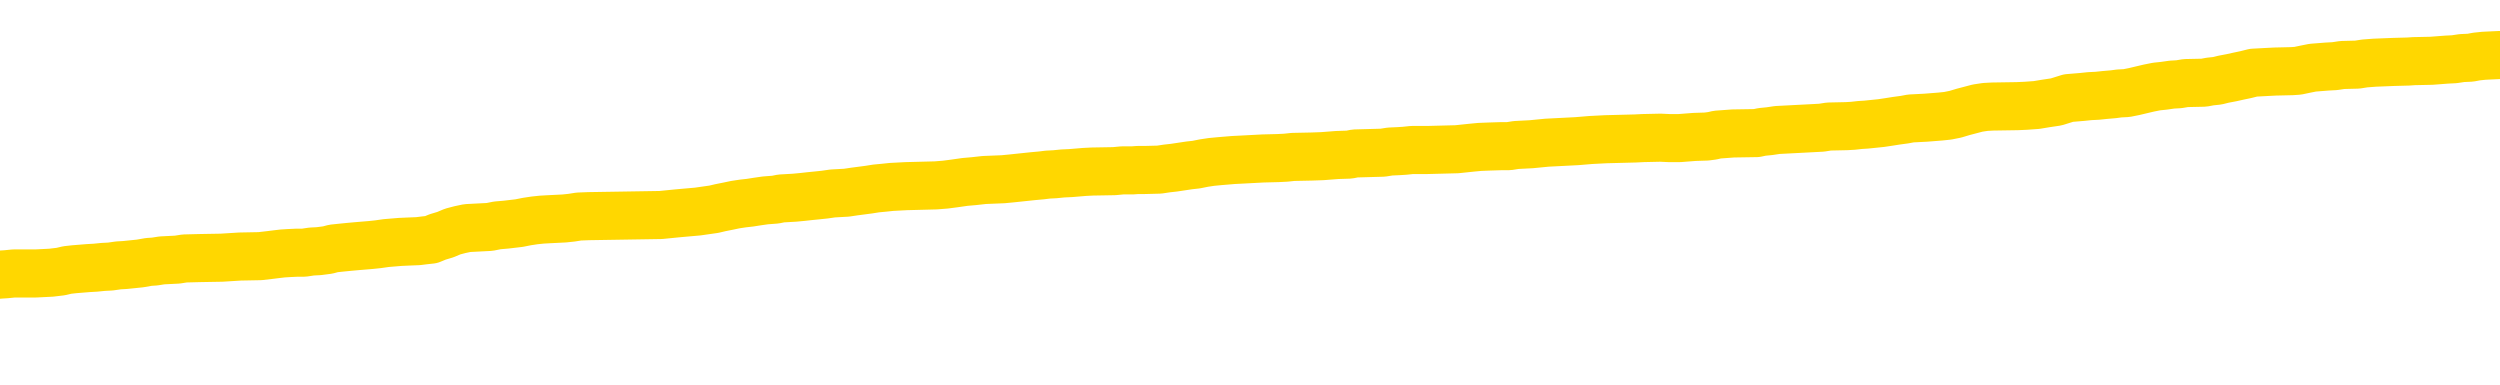 <svg xmlns="http://www.w3.org/2000/svg" version="1.1" viewBox="0 0 6500 1000">
	<path fill="none" stroke="gold" stroke-width="125" stroke-linecap="round" stroke-linejoin="round" d="M0 285143  L-1303230 285143 L-1303046 285142 L-1302556 285140 L-1302262 285138 L-1301951 285136 L-1301716 285134 L-1301663 285132 L-1301604 285129 L-1301450 285128 L-1301410 285125 L-1301277 285124 L-1300985 285123 L-1300444 285123 L-1299834 285121 L-1299786 285121 L-1299146 285120 L-1299113 285120 L-1298587 285120 L-1298454 285119 L-1298064 285116 L-1297736 285114 L-1297619 285111 L-1297408 285108 L-1296691 285108 L-1296121 285107 L-1296014 285107 L-1295839 285106 L-1295618 285103 L-1295216 285102 L-1295190 285099 L-1294263 285097 L-1294175 285094 L-1294093 285091 L-1294023 285089 L-1293725 285088 L-1293573 285085 L-1291683 285086 L-1291582 285086 L-1291320 285086 L-1291027 285088 L-1290885 285085 L-1290636 285085 L-1290601 285084 L-1290442 285082 L-1289979 285080 L-1289726 285078 L-1289514 285076 L-1289262 285075 L-1288913 285073 L-1287986 285071 L-1287892 285068 L-1287481 285067 L-1286311 285064 L-1285122 285063 L-1285029 285060 L-1285002 285058 L-1284736 285055 L-1284437 285052 L-1284308 285050 L-1284271 285047 L-1283456 285047 L-1283072 285049 L-1282012 285050 L-1281950 285050 L-1281685 285076 L-1281214 285101 L-1281022 285125 L-1280758 285150 L-1280421 285149 L-1280286 285147 L-1279830 285146 L-1279087 285145 L-1279069 285143 L-1278904 285141 L-1278836 285141 L-1278320 285140 L-1277291 285140 L-1277095 285138 L-1276606 285137 L-1276244 285136 L-1275836 285136 L-1275450 285137 L-1273746 285137 L-1273648 285137 L-1273577 285137 L-1273515 285137 L-1273331 285136 L-1272994 285136 L-1272354 285134 L-1272277 285133 L-1272216 285133 L-1272029 285132 L-1271950 285132 L-1271772 285130 L-1271753 285129 L-1271523 285129 L-1271135 285128 L-1270247 285128 L-1270207 285127 L-1270119 285125 L-1270092 285123 L-1269084 285121 L-1268934 285119 L-1268910 285117 L-1268777 285116 L-1268737 285115 L-1267479 285114 L-1267421 285114 L-1266881 285112 L-1266829 285112 L-1266782 285112 L-1266387 285111 L-1266247 285110 L-1266048 285108 L-1265901 285108 L-1265736 285108 L-1265460 285110 L-1265101 285110 L-1264548 285108 L-1263903 285107 L-1263645 285104 L-1263491 285103 L-1263090 285102 L-1263050 285101 L-1262929 285099 L-1262867 285101 L-1262853 285101 L-1262760 285101 L-1262467 285099 L-1262315 285094 L-1261985 285091 L-1261907 285089 L-1261831 285088 L-1261605 285084 L-1261538 285081 L-1261310 285078 L-1261258 285076 L-1261093 285075 L-1260087 285073 L-1259904 285072 L-1259353 285071 L-1258960 285068 L-1258563 285067 L-1257712 285064 L-1257634 285063 L-1257055 285062 L-1256614 285062 L-1256373 285060 L-1256216 285060 L-1255815 285058 L-1255794 285058 L-1255349 285056 L-1254944 285055 L-1254808 285052 L-1254633 285050 L-1254497 285047 L-1254246 285045 L-1253246 285043 L-1253164 285042 L-1253029 285041 L-1252990 285039 L-1252100 285038 L-1251885 285037 L-1251441 285036 L-1251324 285034 L-1251267 285033 L-1250591 285033 L-1250491 285032 L-1250462 285032 L-1249120 285030 L-1248714 285029 L-1248675 285028 L-1247746 285026 L-1247648 285025 L-1247515 285024 L-1247111 285023 L-1247085 285021 L-1246992 285020 L-1246776 285019 L-1246365 285016 L-1245211 285013 L-1244919 285011 L-1244891 285008 L-1244282 285007 L-1244032 285004 L-1244013 285003 L-1243083 285002 L-1243032 284999 L-1242910 284998 L-1242892 284995 L-1242736 284994 L-1242561 284991 L-1242424 284990 L-1242368 284989 L-1242260 284987 L-1242175 284986 L-1241941 284985 L-1241866 284984 L-1241558 284982 L-1241440 284981 L-1241270 284980 L-1241179 284978 L-1241077 284978 L-1241053 284977 L-1240976 284977 L-1240878 284974 L-1240511 284973 L-1240407 284972 L-1239903 284971 L-1239452 284969 L-1239413 284968 L-1239389 284967 L-1239349 284965 L-1239220 284964 L-1239119 284963 L-1238677 284961 L-1238395 284960 L-1237803 284959 L-1237672 284958 L-1237398 284955 L-1237245 284954 L-1237092 284952 L-1237007 284950 L-1236929 284948 L-1236743 284947 L-1236693 284947 L-1236665 284946 L-1236586 284945 L-1236562 284943 L-1236279 284941 L-1235675 284938 L-1234680 284937 L-1234382 284936 L-1233648 284934 L-1233404 284933 L-1233314 284932 L-1232736 284930 L-1232038 284929 L-1231286 284928 L-1230967 284926 L-1230584 284924 L-1230507 284923 L-1229873 284921 L-1229687 284920 L-1229600 284920 L-1229470 284920 L-1229157 284919 L-1229108 284917 L-1228966 284916 L-1228944 284915 L-1227976 284913 L-1227431 284912 L-1226953 284912 L-1226892 284912 L-1226568 284912 L-1226547 284911 L-1226484 284911 L-1226274 284910 L-1226197 284908 L-1226143 284907 L-1226120 284906 L-1226081 284904 L-1226065 284903 L-1225308 284902 L-1225291 284900 L-1224492 284899 L-1224340 284898 L-1223434 284897 L-1222928 284895 L-1222699 284893 L-1222657 284893 L-1222542 284891 L-1222366 284890 L-1221611 284891 L-1221477 284890 L-1221313 284889 L-1220994 284887 L-1220818 284885 L-1219796 284882 L-1219773 284880 L-1219522 284878 L-1219309 284876 L-1218675 284874 L-1218437 284872 L-1218404 284869 L-1218226 284867 L-1218146 284864 L-1218056 284863 L-1217992 284860 L-1217551 284858 L-1217528 284856 L-1216987 284855 L-1216731 284854 L-1216236 284852 L-1215359 284851 L-1215322 284850 L-1215270 284848 L-1215229 284847 L-1215111 284846 L-1214835 284845 L-1214628 284842 L-1214431 284839 L-1214408 284837 L-1214357 284834 L-1214318 284833 L-1214240 284832 L-1213643 284829 L-1213582 284828 L-1213479 284826 L-1213325 284825 L-1212693 284824 L-1212012 284822 L-1211709 284820 L-1211363 284819 L-1211165 284817 L-1211117 284815 L-1210796 284813 L-1210169 284812 L-1210022 284811 L-1209986 284809 L-1209928 284808 L-1209851 284806 L-1209610 284806 L-1209522 284804 L-1209428 284803 L-1209134 284802 L-1209000 284800 L-1208939 284799 L-1208903 284796 L-1208630 284796 L-1207624 284795 L-1207449 284794 L-1207398 284794 L-1207105 284793 L-1206913 284790 L-1206580 284789 L-1206073 284787 L-1205511 284785 L-1205496 284782 L-1205480 284781 L-1205379 284778 L-1205265 284776 L-1205226 284773 L-1205188 284772 L-1205122 284772 L-1205094 284770 L-1204955 284772 L-1204662 284772 L-1204612 284772 L-1204507 284772 L-1204243 284770 L-1203778 284769 L-1203633 284769 L-1203579 284767 L-1203522 284765 L-1203331 284764 L-1202965 284763 L-1202751 284763 L-1202556 284763 L-1202498 284763 L-1202439 284760 L-1202285 284759 L-1202016 284757 L-1201586 284764 L-1201570 284764 L-1201494 284763 L-1201429 284761 L-1201300 284752 L-1201276 284751 L-1200992 284750 L-1200944 284748 L-1200890 284747 L-1200427 284746 L-1200389 284746 L-1200348 284744 L-1200158 284743 L-1199677 284742 L-1199190 284741 L-1199174 284739 L-1199136 284738 L-1198879 284737 L-1198802 284734 L-1198572 284733 L-1198556 284730 L-1198262 284728 L-1197819 284726 L-1197372 284725 L-1196868 284724 L-1196714 284722 L-1196427 284721 L-1196387 284718 L-1196056 284717 L-1195834 284716 L-1195317 284713 L-1195241 284712 L-1194994 284709 L-1194799 284707 L-1194739 284705 L-1193963 284704 L-1193889 284704 L-1193658 284703 L-1193642 284703 L-1193580 284702 L-1193384 284700 L-1192920 284700 L-1192897 284699 L-1192767 284699 L-1191466 284699 L-1191450 284699 L-1191372 284698 L-1191279 284698 L-1191062 284698 L-1190909 284696 L-1190731 284698 L-1190677 284699 L-1190390 284700 L-1190350 284700 L-1189981 284700 L-1189541 284700 L-1189358 284700 L-1189037 284699 L-1188741 284699 L-1188295 284696 L-1188224 284695 L-1187761 284692 L-1187323 284691 L-1187141 284690 L-1185687 284687 L-1185555 284686 L-1185098 284683 L-1184872 284682 L-1184486 284679 L-1183969 284677 L-1183015 284674 L-1182221 284672 L-1181546 284670 L-1181121 284668 L-1180810 284666 L-1180580 284663 L-1179897 284659 L-1179883 284655 L-1179674 284650 L-1179652 284648 L-1179477 284646 L-1178527 284644 L-1178259 284642 L-1177444 284640 L-1177133 284638 L-1177096 284637 L-1177038 284634 L-1176422 284633 L-1175784 284630 L-1174158 284629 L-1173484 284627 L-1172842 284627 L-1172764 284627 L-1172708 284627 L-1172672 284627 L-1172644 284626 L-1172532 284624 L-1172514 284622 L-1172491 284621 L-1172338 284620 L-1172284 284617 L-1172206 284616 L-1172087 284614 L-1171989 284613 L-1171872 284612 L-1171603 284609 L-1171333 284608 L-1171315 284605 L-1171116 284604 L-1170969 284601 L-1170742 284600 L-1170608 284599 L-1170299 284598 L-1170239 284596 L-1169886 284594 L-1169537 284592 L-1169436 284591 L-1169372 284588 L-1169312 284587 L-1168928 284585 L-1168547 284583 L-1168443 284582 L-1168182 284581 L-1167911 284578 L-1167752 284577 L-1167720 284575 L-1167658 284574 L-1167516 284573 L-1167332 284572 L-1167288 284570 L-1167000 284570 L-1166984 284569 L-1166750 284569 L-1166690 284568 L-1166651 284568 L-1166071 284566 L-1165938 284565 L-1165914 284560 L-1165896 284551 L-1165879 284540 L-1165862 284530 L-1165838 284520 L-1165822 284512 L-1165801 284503 L-1165784 284494 L-1165761 284488 L-1165744 284483 L-1165723 284479 L-1165706 284477 L-1165657 284473 L-1165585 284469 L-1165550 284462 L-1165526 284457 L-1165491 284452 L-1165449 284447 L-1165412 284444 L-1165396 284439 L-1165372 284435 L-1165335 284433 L-1165318 284429 L-1165295 284426 L-1165277 284423 L-1165259 284421 L-1165243 284418 L-1165214 284414 L-1165188 284410 L-1165142 284409 L-1165126 284407 L-1165084 284405 L-1165036 284403 L-1164965 284400 L-1164950 284397 L-1164934 284395 L-1164872 284394 L-1164832 284392 L-1164793 284391 L-1164627 284390 L-1164562 284388 L-1164546 284387 L-1164502 284384 L-1164443 284383 L-1164231 284382 L-1164197 284381 L-1164155 284379 L-1164077 284378 L-1163540 284377 L-1163461 284375 L-1163357 284373 L-1163269 284371 L-1163092 284370 L-1162742 284369 L-1162586 284368 L-1162148 284366 L-1161991 284365 L-1161861 284364 L-1161158 284361 L-1160956 284360 L-1159996 284357 L-1159514 284356 L-1159414 284356 L-1159322 284355 L-1159077 284353 L-1159004 284352 L-1158561 284349 L-1158465 284348 L-1158450 284347 L-1158434 284345 L-1158409 284344 L-1157943 284343 L-1157726 284342 L-1157587 284340 L-1157293 284339 L-1157204 284338 L-1157163 284336 L-1157133 284335 L-1156961 284334 L-1156902 284332 L-1156826 284331 L-1156745 284330 L-1156675 284330 L-1156366 284329 L-1156281 284327 L-1156067 284326 L-1156032 284325 L-1155348 284323 L-1155250 284322 L-1155045 284321 L-1154998 284319 L-1154720 284318 L-1154657 284317 L-1154640 284314 L-1154562 284313 L-1154254 284310 L-1154230 284309 L-1154176 284306 L-1154153 284305 L-1154031 284304 L-1153895 284301 L-1153651 284300 L-1153525 284300 L-1152878 284299 L-1152862 284299 L-1152838 284299 L-1152657 284296 L-1152581 284295 L-1152490 284293 L-1152062 284292 L-1151646 284291 L-1151253 284288 L-1151174 284287 L-1151155 284286 L-1150792 284284 L-1150555 284283 L-1150327 284282 L-1150014 284280 L-1149936 284279 L-1149856 284277 L-1149677 284274 L-1149662 284273 L-1149396 284270 L-1149316 284269 L-1149086 284267 L-1148860 284266 L-1148544 284266 L-1148369 284265 L-1148008 284265 L-1147616 284264 L-1147547 284261 L-1147483 284260 L-1147343 284257 L-1147291 284256 L-1147189 284253 L-1146688 284252 L-1146490 284251 L-1146244 284249 L-1146058 284248 L-1145759 284247 L-1145682 284245 L-1145516 284243 L-1144632 284241 L-1144603 284239 L-1144480 284236 L-1143902 284235 L-1143824 284234 L-1143110 284234 L-1142799 284234 L-1142585 284234 L-1142569 284234 L-1142182 284234 L-1141657 284231 L-1141211 284230 L-1140881 284228 L-1140729 284227 L-1140403 284227 L-1140224 284226 L-1140143 284226 L-1139937 284223 L-1139761 284222 L-1138832 284221 L-1137943 284219 L-1137904 284218 L-1137676 284218 L-1137297 284217 L-1136509 284215 L-1136275 284214 L-1136199 284213 L-1135841 284212 L-1135270 284209 L-1135003 284208 L-1134616 284206 L-1134512 284206 L-1134342 284206 L-1133724 284206 L-1133513 284206 L-1133205 284206 L-1133152 284205 L-1133024 284204 L-1132971 284202 L-1132852 284201 L-1132516 284199 L-1131556 284197 L-1131425 284195 L-1131223 284193 L-1130592 284192 L-1130281 284191 L-1129867 284189 L-1129839 284188 L-1129694 284187 L-1129274 284186 L-1127941 284186 L-1127895 284184 L-1127766 284182 L-1127749 284180 L-1127171 284178 L-1126966 284176 L-1126936 284175 L-1126895 284174 L-1126838 284173 L-1126800 284171 L-1126722 284170 L-1126579 284169 L-1126125 284167 L-1126006 284166 L-1125721 284165 L-1125348 284163 L-1125252 284162 L-1124925 284161 L-1124571 284160 L-1124401 284158 L-1124354 284157 L-1124245 284156 L-1124156 284154 L-1124128 284153 L-1124051 284150 L-1123748 284149 L-1123714 284147 L-1123643 284145 L-1123275 284144 L-1122939 284143 L-1122858 284143 L-1122639 284141 L-1122467 284140 L-1122439 284139 L-1121942 284137 L-1121393 284135 L-1120513 284134 L-1120414 284131 L-1120337 284130 L-1120063 284128 L-1119815 284126 L-1119742 284124 L-1119680 284122 L-1119561 284121 L-1119519 284119 L-1119409 284118 L-1119332 284115 L-1118631 284114 L-1118386 284113 L-1118346 284111 L-1118190 284110 L-1117590 284110 L-1117363 284110 L-1117271 284110 L-1116796 284110 L-1116199 284108 L-1115679 284106 L-1115658 284105 L-1115513 284104 L-1115193 284104 L-1114651 284104 L-1114419 284104 L-1114248 284104 L-1113762 284102 L-1113534 284101 L-1113449 284100 L-1113103 284098 L-1112777 284098 L-1112254 284097 L-1111927 284096 L-1111326 284095 L-1111129 284092 L-1111077 284091 L-1111036 284089 L-1110755 284088 L-1110071 284086 L-1109760 284084 L-1109735 284082 L-1109544 284080 L-1109322 284079 L-1109236 284078 L-1108572 284075 L-1108548 284074 L-1108326 284071 L-1107996 284070 L-1107644 284067 L-1107439 284066 L-1107206 284063 L-1106949 284062 L-1106759 284060 L-1106712 284058 L-1106485 284057 L-1106450 284056 L-1106294 284054 L-1106079 284053 L-1105906 284052 L-1105815 284050 L-1105538 284049 L-1105294 284048 L-1104978 284047 L-1104552 284047 L-1104515 284047 L-1104031 284047 L-1103798 284047 L-1103586 284045 L-1103360 284044 L-1102810 284044 L-1102563 284043 L-1101729 284043 L-1101673 284041 L-1101652 284040 L-1101494 284039 L-1101032 284037 L-1100991 284036 L-1100651 284034 L-1100518 284032 L-1100295 284031 L-1099723 284030 L-1099251 284028 L-1099057 284027 L-1098864 284026 L-1098674 284024 L-1098573 284023 L-1098204 284022 L-1098158 284021 L-1098077 284019 L-1096783 284018 L-1096735 284017 L-1096467 284017 L-1096321 284017 L-1095771 284017 L-1095654 284015 L-1095572 284014 L-1095213 284013 L-1094989 284011 L-1094708 284010 L-1094379 284008 L-1093871 284006 L-1093758 284005 L-1093679 284004 L-1093515 284002 L-1093221 284002 L-1092752 284002 L-1092555 284004 L-1092505 284004 L-1091855 284002 L-1091733 284001 L-1091279 284001 L-1091243 284000 L-1090775 283998 L-1090664 283997 L-1090648 283996 L-1090432 283996 L-1090251 283995 L-1089720 283995 L-1088690 283995 L-1088490 283993 L-1088032 283992 L-1087084 283989 L-1086985 283988 L-1086631 283985 L-1086571 283984 L-1086556 283983 L-1086521 283982 L-1086151 283980 L-1086031 283979 L-1085789 283978 L-1085626 283976 L-1085438 283975 L-1085318 283974 L-1084247 283971 L-1083389 283970 L-1083176 283967 L-1083079 283966 L-1082905 283963 L-1082572 283962 L-1082500 283961 L-1082442 283959 L-1082267 283959 L-1081878 283958 L-1081643 283957 L-1081532 283956 L-1081415 283954 L-1080434 283953 L-1080408 283952 L-1079814 283949 L-1079781 283949 L-1079633 283948 L-1079348 283946 L-1078437 283946 L-1077490 283946 L-1077337 283945 L-1077235 283945 L-1077103 283944 L-1076960 283943 L-1076934 283941 L-1076820 283940 L-1076601 283939 L-1075920 283937 L-1075791 283936 L-1075487 283935 L-1075247 283932 L-1074915 283931 L-1074276 283930 L-1073934 283927 L-1073872 283926 L-1073716 283926 L-1072795 283926 L-1072324 283926 L-1072281 283926 L-1072268 283924 L-1072226 283923 L-1072204 283922 L-1072178 283920 L-1072034 283919 L-1071611 283918 L-1071276 283918 L-1071085 283917 L-1070656 283917 L-1070468 283915 L-1070079 283913 L-1069545 283911 L-1069172 283910 L-1069151 283910 L-1068901 283909 L-1068783 283907 L-1068707 283906 L-1068571 283905 L-1068532 283904 L-1068452 283902 L-1068057 283901 L-1067561 283900 L-1067450 283897 L-1067276 283896 L-1066968 283894 L-1066521 283893 L-1066198 283892 L-1066055 283889 L-1065628 283887 L-1065475 283884 L-1065420 283881 L-1064606 283880 L-1064586 283879 L-1064214 283878 L-1064158 283878 L-1063028 283876 L-1062961 283876 L-1062402 283875 L-1062208 283874 L-1062071 283872 L-1061838 283871 L-1061491 283870 L-1061456 283867 L-1061421 283866 L-1061353 283863 L-1061004 283862 L-1060832 283861 L-1060347 283859 L-1060330 283858 L-1060005 283857 L-1059848 283855 L-1058707 283853 L-1058682 283852 L-1058490 283849 L-1058297 283848 L-1058047 283846 L-1058029 283845 L-1057009 283844 L-1056712 283842 L-1056636 283841 L-1056500 283839 L-1056324 283837 L-1055747 283835 L-1055532 283833 L-1055468 283832 L-1055337 283831 L-1055301 283828 L-1054777 283827 L-1054639 284339 L-1054625 284339 L-1054602 284339 L-1054582 284339 L-1054355 283826 L-1053579 283826 L-1053537 283826 L-1053170 283826 L-1053091 283824 L-1053039 283823 L-1052366 283822 L-1051624 283820 L-1051199 283820 L-1050751 283819 L-1049690 283818 L-1049378 283815 L-1048968 283815 L-1048896 283814 L-1048372 283814 L-1048277 283814 L-1048259 283814 L-1047814 283813 L-1047629 283810 L-1046849 283807 L-1046176 283806 L-1045764 283802 L-1045532 283800 L-1045392 283798 L-1045310 283796 L-1045290 283794 L-1045214 283794 L-1045086 283793 L-1044769 283794 L-1044544 283794 L-1044219 283793 L-1044157 283793 L-1043787 283793 L-1043754 283793 L-1043545 283793 L-1042878 283793 L-1042801 283793 L-1042643 283790 L-1042532 283790 L-1042205 283789 L-1042051 283788 L-1041710 283788 L-1041653 283785 L-1041314 283783 L-1041111 283781 L-1041058 283779 L-1039681 283777 L-1039552 283776 L-1039118 283775 L-1038798 283774 L-1037970 283771 L-1037847 283770 L-1037116 283767 L-1036960 283764 L-1036919 283763 L-1036866 283762 L-1036842 283761 L-1036728 283759 L-1036432 283758 L-1036142 283757 L-1036088 283755 L-1035967 283754 L-1035937 283753 L-1035837 283751 L-1035393 283751 L-1035242 283750 L-1034406 283750 L-1033864 283749 L-1033530 283749 L-1033514 283748 L-1033438 283746 L-1033322 283745 L-1033128 283744 L-1032863 283742 L-1032029 283741 L-1031932 283740 L-1031411 283738 L-1031369 283737 L-1031270 283736 L-1030442 283736 L-1030307 283735 L-1029968 283735 L-1029414 283733 L-1029034 283732 L-1028871 283731 L-1028561 283729 L-1027749 283728 L-1027443 283727 L-1027174 283727 L-1026853 283727 L-1026532 283728 L-1026256 283728 L-1025428 283725 L-1025332 283724 L-1025240 283720 L-1025136 283716 L-1024749 283712 L-1024269 283710 L-1024252 283709 L-1024134 283707 L-1023766 283705 L-1023671 283703 L-1022837 283701 L-1022760 283699 L-1022460 283698 L-1022370 283697 L-1021962 283694 L-1021852 283692 L-1021153 283690 L-1020680 283689 L-1020620 283688 L-1020401 283685 L-1020127 283684 L-1020014 283683 L-1018987 283681 L-1018600 283680 L-1018580 283679 L-1018247 283677 L-1018003 283676 L-1017569 283675 L-1017459 283673 L-1017342 283672 L-1016890 283670 L-1016300 283668 L-1015963 283667 L-1014070 283666 L-1013957 283663 L-1013745 283662 L-1012426 283660 L-1012320 283368 L-1012254 283080 L-1012218 282813 L-1012156 282813 L-1011656 283103 L-1010981 283389 L-1010959 283653 L-1010689 283650 L-1009721 283650 L-1009032 283649 L-1008870 283648 L-1008329 283646 L-1008239 283645 L-1007220 283644 L-1006272 283641 L-1005906 283642 L-1005804 283644 L-1005215 283644 L-1005156 283644 L-1005056 283642 L-1004615 283640 L-1004508 283638 L-1004066 283637 L-1003066 283633 L-1002810 283629 L-1002707 283625 L-1002577 283623 L-1002210 283620 L-1001629 283618 L-1001598 283616 L-1001283 283615 L-999300 283614 L-999184 283612 L-999117 283612 L-998758 283611 L-997139 283610 L-996962 283610 L-996817 283610 L-995995 283611 L-995942 283612 L-995888 283612 L-995453 283612 L-994473 283614 L-994399 283614 L-993315 283612 L-993101 283612 L-992385 283610 L-991997 283609 L-991778 283606 L-991459 283603 L-990965 283601 L-990837 283599 L-990608 283597 L-990376 283594 L-990317 283593 L-990027 283592 L-989755 283589 L-988725 283588 L-987060 283586 L-986641 283585 L-986504 283584 L-986347 283584 L-986042 283583 L-985814 283580 L-985656 283579 L-985496 283576 L-985327 283573 L-985280 283572 L-985227 283571 L-985205 283571 L-984819 283570 L-984569 283570 L-984299 283570 L-984138 283570 L-984048 283570 L-982389 283570 L-982224 283571 L-981844 283570 L-981384 283570 L-980775 283567 L-979682 283566 L-979250 283564 L-979219 283563 L-979157 283562 L-979139 283560 L-977435 283559 L-977394 283558 L-976927 283557 L-976740 283555 L-976708 283553 L-976113 283551 L-976063 283550 L-975740 283549 L-975690 283547 L-975479 283546 L-975461 283545 L-975195 283542 L-975142 283541 L-974673 283540 L-974163 283537 L-974084 283537 L-973790 283536 L-973773 283534 L-973735 283533 L-973664 283532 L-973507 283531 L-972560 283531 L-972504 283531 L-971983 283531 L-971791 283529 L-971690 283529 L-971464 283528 L-970954 283528 L-970566 283563 L-970497 283563 L-970148 283562 L-969791 283560 L-968663 283523 L-968611 283520 L-968385 283519 L-968351 283518 L-968226 283515 L-968127 283515 L-967863 283515 L-967122 283516 L-966544 283516 L-966250 283516 L-965545 283516 L-965366 283515 L-965343 283515 L-964707 283514 L-964395 283512 L-963999 283512 L-963969 283511 L-963948 283510 L-963795 283508 L-963109 283508 L-963093 283508 L-962753 283508 L-962480 283507 L-962443 283506 L-962387 283503 L-962365 283502 L-962293 283501 L-961961 283499 L-961855 283498 L-961826 283495 L-961628 283494 L-961475 283493 L-960607 283492 L-960045 283489 L-960029 283489 L-959928 283488 L-959825 283489 L-959679 283489 L-959601 283489 L-959563 283488 L-959507 283486 L-959434 283485 L-959289 283484 L-958807 283484 L-958403 283482 L-957536 283484 L-957516 283484 L-957259 283484 L-957182 283484 L-957153 283482 L-957143 283480 L-957125 283479 L-956832 283477 L-956793 283476 L-956721 283475 L-956647 283473 L-956442 283472 L-956283 283468 L-955981 283464 L-955904 283459 L-955887 283455 L-955670 283453 L-955439 283453 L-955329 283454 L-954959 283455 L-954801 283455 L-954570 283455 L-954401 283455 L-954256 283454 L-954124 283453 L-952848 283450 L-952445 283447 L-952384 283446 L-952267 283443 L-951842 283442 L-951827 283440 L-951765 283438 L-951492 283436 L-951379 283434 L-951097 283432 L-950819 283430 L-950394 283428 L-950372 283427 L-950294 283425 L-950168 283424 L-949582 283423 L-949190 283421 L-948855 283420 L-948266 283419 L-948164 283419 L-947993 283417 L-947857 283417 L-947029 283416 L-945844 283415 L-945808 283414 L-945752 283414 L-945532 283412 L-945327 283412 L-945172 283412 L-944915 283411 L-944839 283410 L-944296 283408 L-944260 283407 L-944011 283406 L-943624 283404 L-942798 283403 L-942440 283402 L-942129 283402 L-941871 283401 L-941648 283399 L-941241 283398 L-941125 283397 L-940942 283395 L-940888 283395 L-940700 283394 L-940529 283393 L-940500 283391 L-940220 283390 L-939910 283389 L-939771 283388 L-939462 283386 L-939268 283386 L-939252 283385 L-938533 283385 L-938399 283382 L-938102 283381 L-938011 283380 L-937411 283380 L-937372 283378 L-937294 283377 L-936674 283376 L-936522 283373 L-936481 283372 L-936171 283371 L-935979 283369 L-935786 283367 L-935730 283364 L-935422 283363 L-935369 283362 L-935315 283363 L-935289 283363 L-935164 283363 L-934354 283362 L-934277 283360 L-933737 283359 L-933468 283358 L-932808 283356 L-931901 283355 L-931660 283354 L-931127 283352 L-930910 283351 L-929802 283352 L-929752 283352 L-928977 283352 L-928429 283351 L-928318 283350 L-928165 283347 L-928110 283346 L-927944 283345 L-927567 283343 L-927120 283342 L-927065 283341 L-926910 283339 L-926231 283338 L-926010 283337 L-925492 283336 L-924644 283333 L-924628 283332 L-922837 283330 L-922282 283329 L-922165 283328 L-921159 283326 L-921123 283325 L-920890 283325 L-920797 283325 L-920757 283325 L-920425 283324 L-920073 283323 L-919808 283320 L-919522 283319 L-919211 283316 L-918957 283313 L-918863 283312 L-918373 283311 L-918166 283310 L-917600 283308 L-917486 283310 L-917134 283308 L-917083 283308 L-917043 283308 L-916440 283306 L-915706 283303 L-915124 283300 L-914889 283298 L-914349 283294 L-914196 283291 L-913694 283290 L-913485 283287 L-913462 283287 L-913403 283286 L-912440 283286 L-912263 283285 L-911821 283284 L-911796 283281 L-911641 283280 L-911560 283280 L-911409 283281 L-910763 283281 L-910713 283280 L-909593 283278 L-908609 283277 L-908547 283276 L-907827 283274 L-906962 283273 L-906583 283272 L-906364 283272 L-905605 283271 L-905553 283269 L-905243 283267 L-904392 283267 L-904199 283265 L-904022 283264 L-903798 283264 L-903671 283263 L-903479 283263 L-903247 283261 L-903077 283263 L-902791 283261 L-902511 283261 L-902428 283260 L-902257 283259 L-902241 283256 L-902087 283255 L-902048 283254 L-901272 283252 L-901196 283252 L-900964 283250 L-900537 283248 L-900191 283247 L-899608 283246 L-899339 283246 L-899080 283246 L-898951 283243 L-898935 283242 L-898821 283241 L-898797 283239 L-898563 283238 L-898527 283237 L-897211 283237 L-897155 283235 L-896476 283233 L-895904 283233 L-895778 283233 L-895625 283233 L-895548 283233 L-895236 283230 L-894963 283229 L-894874 283226 L-894772 283226 L-893844 283225 L-893768 283225 L-893404 283225 L-893380 283224 L-893343 283223 L-892568 283220 L-892476 283219 L-892336 283217 L-891934 283216 L-891673 283216 L-891429 283217 L-891215 283216 L-891134 283216 L-891058 283216 L-890982 283216 L-890795 283217 L-890728 283217 L-890479 283217 L-890424 283216 L-890286 283215 L-890206 283212 L-890093 283211 L-889870 283210 L-889706 283208 L-889665 283207 L-889495 283206 L-889124 283204 L-889110 283203 L-888994 283202 L-888272 283200 L-888236 283199 L-888103 283199 L-887756 283198 L-887344 283198 L-887308 283198 L-887230 283197 L-887191 283195 L-886827 283194 L-886623 283193 L-886608 283191 L-886262 283190 L-885914 283190 L-885588 283190 L-885486 283189 L-885334 283189 L-885139 283187 L-884908 283187 L-884815 283187 L-884660 283187 L-884582 283187 L-884542 283186 L-884428 283185 L-884405 283184 L-884154 283184 L-884015 283181 L-883437 283177 L-882609 283174 L-882121 283172 L-882000 283171 L-881962 283169 L-881949 283168 L-881797 283165 L-881696 283163 L-881463 283161 L-881072 283159 L-880768 283158 L-880752 283156 L-880582 283155 L-880343 283152 L-879747 283152 L-879143 283151 L-879103 283151 L-879063 283151 L-878910 283150 L-878857 283148 L-878794 283147 L-878726 283146 L-878671 283143 L-878646 283142 L-878599 283141 L-878505 283138 L-878368 283137 L-878214 283135 L-878082 283134 L-878041 283134 L-878006 283133 L-877944 283132 L-877671 283129 L-877356 283128 L-877315 283125 L-877230 283124 L-877053 283122 L-876815 283121 L-876458 283120 L-876428 283119 L-875859 283117 L-875736 283116 L-875500 283115 L-875477 283115 L-875196 283113 L-874910 283113 L-874655 283113 L-874083 283112 L-873786 283111 L-873710 283109 L-873011 283108 L-872933 283107 L-872898 283106 L-872872 283104 L-872820 283102 L-872627 283100 L-872486 283098 L-872451 283096 L-872410 283095 L-871815 283094 L-871583 283093 L-871299 283102 L-871245 283109 L-871171 283119 L-871093 283126 L-870856 283124 L-870612 283122 L-870477 283121 L-870370 283120 L-870291 283119 L-869904 283116 L-869777 283115 L-869624 283113 L-869586 283112 L-869441 283111 L-869219 283109 L-869045 283108 L-868976 283107 L-868155 283104 L-868138 283104 L-867844 283103 L-867056 283102 L-866746 283102 L-866600 283100 L-866372 283099 L-866171 283096 L-865234 283095 L-865198 283094 L-865175 283093 L-865134 283090 L-864866 283089 L-864269 283087 L-864205 283086 L-864170 283085 L-864153 283083 L-863458 283083 L-863256 283083 L-863224 283083 L-862891 283083 L-862783 283082 L-862159 283080 L-861654 283078 L-861617 283076 L-861175 283076 L-861079 283074 L-860920 283074 L-860607 283074 L-860595 283074 L-860154 283076 L-859672 283077 L-859543 283077 L-859223 283077 L-859155 283076 L-858851 283076 L-858675 283074 L-858481 283073 L-858238 283070 L-858041 283068 L-858015 283065 L-857437 283064 L-857367 283063 L-856958 283061 L-856903 283060 L-856857 283059 L-856493 283057 L-856347 283056 L-856141 283055 L-856045 283055 L-855890 283054 L-855829 283052 L-855681 283050 L-855580 283048 L-855024 283048 L-855001 283051 L-854829 283052 L-854287 283054 L-854226 283054 L-854172 283051 L-854144 283048 L-854072 283047 L-854056 283044 L-853993 283043 L-853956 283041 L-853802 283039 L-853476 283038 L-852910 283037 L-852895 283035 L-852833 283033 L-852732 283030 L-852686 283030 L-852443 283029 L-852021 283029 L-851866 283029 L-850124 283026 L-849583 283025 L-848639 283024 L-848230 283022 L-847689 283020 L-847493 283018 L-847324 283017 L-847028 283016 L-846914 283015 L-846898 283015 L-846743 283013 L-846604 283012 L-846527 283009 L-846395 283009 L-846047 283009 L-845677 283011 L-845079 283011 L-844903 283011 L-844747 283009 L-844478 283008 L-844326 283008 L-844035 283012 L-844011 283015 L-843928 283017 L-843701 283020 L-843001 283018 L-842874 283017 L-842443 283016 L-842349 283015 L-841144 283015 L-841095 283013 L-840802 283013 L-840398 283012 L-840123 283009 L-840103 283008 L-839986 283007 L-839909 283005 L-839728 283004 L-839248 283003 L-838797 283000 L-838386 282999 L-838356 282998 L-837937 282996 L-837823 282996 L-837705 282996 L-837690 282996 L-837496 282995 L-837474 282992 L-837242 282991 L-836799 282990 L-836479 282987 L-836015 282987 L-835849 282986 L-835694 282985 L-835539 282985 L-835085 282985 L-834766 282985 L-834711 282986 L-834340 282986 L-834302 282987 L-833976 282987 L-833859 282986 L-833760 282985 L-833434 282982 L-833047 282981 L-832787 282979 L-832428 282977 L-832172 282976 L-830001 282974 L-829952 282973 L-829930 282972 L-829518 282972 L-829456 282972 L-829386 282973 L-829156 282973 L-828845 282972 L-828541 282969 L-828497 282968 L-828189 282966 L-828056 282965 L-827840 282964 L-827128 282963 L-826973 282963 L-826834 282961 L-826685 282961 L-826664 282961 L-826470 282960 L-826445 282959 L-826353 282957 L-826332 282956 L-826315 282955 L-826215 282953 L-825286 282952 L-824828 282952 L-823737 282950 L-823314 282950 L-822910 282948 L-822871 282947 L-822618 282946 L-821843 282943 L-821827 282942 L-821803 282940 L-821610 282939 L-820873 282938 L-820604 282937 L-820564 282935 L-820165 282933 L-820140 282931 L-819351 282930 L-818671 282929 L-817299 282927 L-817029 282926 L-816981 282925 L-816443 282922 L-816410 282921 L-816308 282918 L-815985 282917 L-815905 282916 L-815636 282916 L-814724 282914 L-814585 282914 L-814336 282912 L-813791 282912 L-813369 282911 L-813176 282909 L-813160 282909 L-813022 282907 L-812928 282905 L-812801 282904 L-812541 282903 L-812516 282900 L-812425 282899 L-812115 282898 L-812055 282896 L-811938 282896 L-811588 282896 L-810777 282896 L-810546 282894 L-809717 282894 L-809485 282891 L-809268 282890 L-808750 282890 L-808112 282888 L-807696 282887 L-807373 282886 L-806892 282885 L-806467 282885 L-806406 282883 L-806057 282883 L-806017 282882 L-806003 282881 L-805903 282878 L-805858 282878 L-805373 282877 L-804571 282877 L-804237 282877 L-803155 282875 L-802675 282874 L-802652 282873 L-802512 282872 L-801957 282870 L-801260 282869 L-800951 282868 L-800729 282866 L-800625 282865 L-800522 282862 L-799851 282861 L-799757 282860 L-799735 282860 L-799657 282859 L-799480 282859 L-799307 282859 L-799127 282857 L-799113 282856 L-799037 282855 L-798873 282853 L-798358 282852 L-798342 282851 L-798202 282851 L-797839 282849 L-797815 282849 L-797684 282848 L-797660 282847 L-797297 282846 L-796772 282843 L-796678 282842 L-796462 282839 L-796369 282838 L-796345 282836 L-795880 282835 L-795803 282835 L-795401 282834 L-794951 282834 L-793699 282833 L-793660 282831 L-793229 282830 L-793196 282829 L-792477 282827 L-792301 282826 L-792165 282825 L-791858 282823 L-791803 282822 L-791779 282820 L-791762 282817 L-791587 282816 L-791398 282814 L-790890 282814 L-790517 282804 L-790178 282792 L-790140 282782 L-789421 282773 L-789327 282772 L-789289 282770 L-788747 282770 L-788724 282769 L-788321 282768 L-787895 282766 L-787625 282766 L-787445 282765 L-787199 282762 L-787176 282761 L-787119 282759 L-786503 282757 L-786000 282756 L-785613 282756 L-784994 282757 L-784778 282757 L-784623 282759 L-783330 282756 L-783231 282755 L-782789 282752 L-782457 282751 L-782157 282748 L-781914 282747 L-781179 282744 L-780600 282743 L-779771 282742 L-779671 282740 L-779113 282739 L-778975 282738 L-777333 282736 L-777272 282736 L-777178 282736 L-776211 282736 L-776034 282735 L-775747 282735 L-775529 282735 L-775451 282734 L-775179 282734 L-775064 282733 L-774911 282731 L-774601 282730 L-774522 282729 L-774431 282729 L-774354 282727 L-774238 282727 L-774059 282726 L-773967 282725 L-773928 282723 L-773425 282723 L-773207 282722 L-773077 282722 L-772922 282721 L-772868 282720 L-772743 282720 L-772358 282718 L-771850 282717 L-771777 282716 L-771297 282714 L-771220 282713 L-771120 282713 L-770887 282712 L-770422 282712 L-770192 282712 L-770175 282712 L-769943 282712 L-769788 282712 L-769727 282712 L-769534 282710 L-769263 282708 L-768512 282707 L-767559 282707 L-767522 282705 L-767298 282705 L-766858 282705 L-766577 282703 L-766229 282701 L-765160 282700 L-764232 282700 L-764101 282700 L-764054 282700 L-763985 282699 L-763830 282699 L-763753 282696 L-763579 282694 L-763144 282691 L-762940 282690 L-762880 282687 L-762297 282686 L-762143 282683 L-762028 282682 L-761987 282681 L-761818 282679 L-761681 282678 L-761470 282675 L-761392 282674 L-761369 282673 L-761160 282670 L-760751 282669 L-760726 282668 L-760503 282666 L-760358 282665 L-760323 282664 L-760309 282662 L-760287 282661 L-760054 282660 L-759868 282658 L-759651 282657 L-759626 282656 L-758936 282655 L-758833 282653 L-758797 282652 L-758777 282651 L-758582 282649 L-758529 282648 L-758412 282645 L-758331 282645 L-758220 282644 L-757905 282643 L-757446 282642 L-757191 282640 L-756957 282638 L-756827 282636 L-756474 282635 L-756415 282634 L-756262 282632 L-755690 282630 L-755604 282629 L-755450 282626 L-755154 282623 L-754784 282621 L-754481 282618 L-754405 282617 L-754000 282616 L-753832 282616 L-753688 282616 L-753148 282616 L-753087 282616 L-753071 282613 L-752905 282612 L-752699 282610 L-752625 282610 L-752532 282609 L-752122 282608 L-752107 282606 L-752083 282606 L-751890 282605 L-751813 282617 L-751642 282629 L-751580 282639 L-751565 282651 L-751050 282649 L-750829 282648 L-750210 282645 L-749956 282644 L-749763 282643 L-749723 282642 L-749650 282642 L-749585 282642 L-748934 282642 L-748895 282643 L-748721 282643 L-748655 282643 L-747981 282643 L-747592 282640 L-747330 282639 L-747093 282638 L-747015 282635 L-746999 282632 L-746797 282631 L-746427 282629 L-746201 282627 L-745566 282626 L-745546 282626 L-745158 282625 L-745065 282625 L-745007 282623 L-744731 282622 L-744421 282622 L-744344 282621 L-743493 282622 L-743150 282629 L-742713 282636 L-742279 282643 L-741784 282649 L-741635 282648 L-741366 282649 L-740128 282651 L-740072 282653 L-738308 282655 L-738117 282653 L-737107 282652 L-736956 282651 L-736581 282653 L-736260 282656 L-735654 282658 L-735585 282661 L-735408 282660 L-734579 282658 L-734440 282657 L-734054 282656 L-733869 282655 L-733826 282653 L-733706 282652 L-733496 282651 L-733049 282648 L-732700 282647 L-732568 282645 L-732159 282644 L-731809 282644 L-731524 282643 L-731330 282642 L-731175 282642 L-731012 282640 L-730943 282639 L-730843 282639 L-730610 282638 L-730494 282638 L-730440 282636 L-729899 282636 L-729434 282635 L-728252 282635 L-728119 282635 L-728094 282635 L-728042 282635 L-727374 282635 L-726339 282632 L-726145 282631 L-725966 282630 L-725814 282630 L-725773 282629 L-725758 282629 L-725697 282627 L-725372 282626 L-724211 282625 L-724018 282623 L-723840 282622 L-722726 282621 L-721867 282619 L-721760 282619 L-721287 282618 L-721094 282618 L-718772 282617 L-718695 282616 L-718574 282613 L-718539 282612 L-718502 282609 L-718407 282605 L-718192 282603 L-717610 282600 L-717224 282599 L-716451 282597 L-716373 282596 L-715676 282596 L-715135 282596 L-715094 282595 L-714964 282595 L-714499 282593 L-714461 282592 L-714326 282591 L-713958 282590 L-713928 282588 L-713778 282588 L-713378 282587 L-711554 282588 L-710747 282587 L-710028 282587 L-710012 282587 L-709698 282584 L-709136 282583 L-708635 282582 L-708116 282580 L-708094 282579 L-706350 282578 L-706181 282577 L-705986 282575 L-705092 282574 L-704573 282571 L-704363 282570 L-704105 282569 L-703396 282567 L-702445 282566 L-701787 282565 L-701748 282562 L-701461 282561 L-701379 282560 L-701283 282560 L-701151 282558 L-701074 282558 L-700339 282558 L-700002 282557 L-699952 282558 L-699697 282558 L-699411 282557 L-698985 282557 L-698405 282556 L-698146 282556 L-697994 282554 L-697747 282554 L-697708 282554 L-696911 282553 L-696874 282552 L-696696 282552 L-696287 282549 L-696059 282549 L-695982 282549 L-695851 282549 L-695735 282548 L-695387 282547 L-695323 282545 L-695171 282544 L-694430 282543 L-694319 282541 L-694149 282540 L-694110 282539 L-693815 282539 L-693413 282539 L-693237 282539 L-693143 282539 L-692833 282538 L-692032 282536 L-691573 282534 L-691053 282532 L-690565 282531 L-689869 282530 L-688823 282528 L-688554 282528 L-688500 282527 L-688339 282527 L-688088 282527 L-687842 282526 L-687763 282525 L-687549 282522 L-687237 282521 L-686773 282518 L-686759 282517 L-686463 282517 L-686449 282515 L-685458 282514 L-684786 282513 L-684451 282510 L-683834 282510 L-683698 282509 L-683059 282508 L-682928 282506 L-681977 282504 L-681878 282501 L-681318 282500 L-680910 282500 L-680482 282500 L-680390 282499 L-679556 282499 L-679192 282499 L-679153 282500 L-679021 282501 L-678844 282501 L-678627 282501 L-678573 282500 L-678416 282497 L-678164 282496 L-677063 282495 L-676986 282493 L-676766 282492 L-676635 282489 L-676599 282488 L-676406 282487 L-676306 282486 L-675823 282484 L-675538 282483 L-675378 282482 L-675283 282479 L-675012 282478 L-674742 282476 L-674726 282471 L-674587 282467 L-674449 282463 L-674123 282458 L-673814 282456 L-673773 282454 L-673697 282452 L-673581 282450 L-672731 282448 L-672405 282447 L-672073 282445 L-671940 282445 L-671724 282445 L-671708 282445 L-671028 282445 L-670934 282443 L-670911 282441 L-670895 282439 L-670857 282437 L-670445 282435 L-670176 282434 L-670136 282432 L-669767 282432 L-669557 282431 L-668475 282431 L-668458 282430 L-668430 282428 L-668409 282428 L-668032 282426 L-667777 282424 L-667529 282422 L-667390 282419 L-667258 282418 L-666926 282417 L-666833 282415 L-666772 282414 L-666214 282413 L-666153 282411 L-665997 282410 L-665803 282409 L-665611 282408 L-665595 282406 L-665556 282405 L-665518 282404 L-665247 282402 L-665124 282401 L-665091 282400 L-664992 282400 L-664836 282400 L-664695 282400 L-664411 282398 L-664086 282398 L-663390 282397 L-663367 282397 L-662857 282397 L-662012 282397 L-661648 282396 L-661494 282395 L-660890 282395 L-660720 282395 L-660659 282395 L-660604 282393 L-659548 282392 L-659530 282392 L-658624 282392 L-658603 282392 L-658436 282391 L-658193 282391 L-658143 282389 L-658089 282387 L-657951 282385 L-657912 282384 L-656984 282383 L-656928 282383 L-656806 282383 L-656735 282383 L-656619 282383 L-656440 282384 L-655458 282383 L-655319 282383 L-655201 282380 L-654906 282378 L-654659 282376 L-654622 282375 L-654568 282376 L-654546 282376 L-654413 282376 L-654334 282376 L-654196 282375 L-653574 282375 L-653407 282374 L-652943 282374 L-652766 282371 L-652750 282370 L-652689 282369 L-652573 282367 L-652090 282366 L-651395 282365 L-651022 282363 L-650853 282362 L-649887 282361 L-649732 282360 L-649554 282360 L-649461 282358 L-649206 282358 L-649035 282358 L-648388 282357 L-648378 282357 L-647797 282356 L-647659 282356 L-647604 282353 L-646869 282352 L-646830 282350 L-646753 282350 L-646111 282349 L-645336 282349 L-645244 282348 L-645195 282348 L-645180 282347 L-645143 282347 L-645127 282344 L-645064 282343 L-645048 282341 L-645028 282341 L-644873 282340 L-644834 282339 L-644818 282337 L-644779 282336 L-644640 282335 L-644563 282334 L-644199 282332 L-643851 282331 L-643077 282330 L-642475 282328 L-642279 282327 L-642049 282327 L-641911 282326 L-641273 282326 L-640983 282324 L-640962 282324 L-640502 282323 L-640269 282323 L-640214 282322 L-640175 282321 L-639672 282319 L-639122 282318 L-638334 282317 L-637211 282317 L-636317 282315 L-636229 282315 L-635930 282314 L-635858 282313 L-635742 282311 L-634565 282310 L-634217 282309 L-634195 282308 L-633675 282306 L-633529 282305 L-633420 282304 L-633211 282302 L-633056 282301 L-633034 282300 L-632840 282298 L-632763 282297 L-632619 282296 L-631818 282295 L-631672 282293 L-631392 282292 L-631215 282291 L-630906 282289 L-630094 282288 L-629165 282288 L-627574 282287 L-627330 282285 L-626689 282284 L-626494 282283 L-626416 282282 L-625899 282280 L-625666 282280 L-625643 282279 L-625511 282279 L-625172 282278 L-625161 282276 L-624945 282275 L-624908 282274 L-624366 282272 L-623838 282270 L-623770 282269 L-623477 282267 L-622929 282265 L-622894 282263 L-622841 282262 L-622742 282259 L-622509 282259 L-621929 282259 L-621832 282261 L-621757 282261 L-621426 282259 L-620676 282258 L-620636 282257 L-619957 282257 L-619802 282257 L-619476 282256 L-619260 282254 L-619028 282254 L-618732 282253 L-618486 282252 L-618135 282250 L-618082 282249 L-617322 282248 L-616629 282245 L-616278 282243 L-615815 282241 L-615181 282240 L-614772 282239 L-614694 282240 L-614268 282240 L-613626 282239 L-613457 282239 L-612715 282237 L-612527 282236 L-612232 282235 L-611660 282233 L-611635 282232 L-610615 282232 L-610129 282231 L-610035 282231 L-609974 282230 L-609686 282228 L-609400 282227 L-609339 282226 L-609159 282226 L-608448 282224 L-608272 282223 L-608074 282222 L-607922 282220 L-607830 282219 L-607768 282218 L-607227 282218 L-606916 282217 L-606824 282214 L-606747 282211 L-606179 282210 L-606089 282210 L-605834 282207 L-605507 282205 L-605470 282201 L-605315 282197 L-605083 282196 L-604761 282194 L-603628 282193 L-603429 282192 L-602904 282191 L-602659 282191 L-602413 282189 L-602333 282188 L-602313 282185 L-602237 282184 L-602181 282181 L-602104 282180 L-602065 282179 L-601886 282176 L-601849 282175 L-601618 282174 L-600380 282172 L-600053 282171 L-600013 282168 L-599232 282167 L-599085 282166 L-598093 282165 L-597887 282165 L-597461 282165 L-597334 282165 L-596929 282166 L-596841 282165 L-596184 282163 L-595477 282162 L-594869 282161 L-594676 282159 L-594443 282157 L-593824 282155 L-593528 282153 L-593089 282152 L-592934 282150 L-592779 282149 L-592023 282146 L-591673 282145 L-591271 282145 L-591232 282144 L-590226 282144 L-589906 282144 L-589659 282142 L-588959 282140 L-588886 282139 L-588574 282137 L-587493 282136 L-587302 282135 L-587068 282135 L-586873 282133 L-586373 282132 L-585619 282132 L-585506 282132 L-585305 282132 L-585264 282131 L-585172 282129 L-584859 282128 L-584770 282127 L-584654 282126 L-584336 282126 L-584267 282124 L-584243 282123 L-583881 282122 L-583842 282120 L-583625 282119 L-583122 282120 L-582520 282122 L-582309 282124 L-582155 282126 L-582118 282126 L-582074 282123 L-582039 282122 L-581906 282120 L-581497 282119 L-581126 282118 L-581073 282116 L-581056 282115 L-580978 282114 L-580568 282113 L-580414 282111 L-580399 282109 L-580359 282107 L-580181 282105 L-580105 282103 L-579873 282102 L-579083 282101 L-579006 282101 L-578271 282098 L-578115 282097 L-577875 282094 L-577814 282092 L-577728 282090 L-577706 282088 L-577588 282085 L-577573 282083 L-577512 282080 L-577474 282079 L-577380 282077 L-577358 282077 L-577242 282076 L-577009 282075 L-576839 282072 L-576019 282072 L-575618 282071 L-575462 282071 L-574957 282071 L-574843 282071 L-574247 282071 L-573872 282070 L-573821 282070 L-573627 282068 L-572930 282068 L-572892 282067 L-572747 282067 L-572522 282066 L-572260 282064 L-571887 282063 L-571461 282062 L-571332 282061 L-571312 282058 L-570818 282058 L-570122 282057 L-569890 282058 L-569736 282058 L-568768 282058 L-568543 282059 L-568265 282059 L-568250 282058 L-567724 282057 L-567195 282055 L-567047 282054 L-567027 282053 L-566485 282051 L-566176 282050 L-566058 282048 L-565866 282045 L-565730 282042 L-565403 282041 L-565286 282040 L-564976 282040 L-564550 282038 L-564495 282038 L-564262 282040 L-564165 282040 L-564032 282040 L-563736 282040 L-563622 282038 L-563257 282037 L-562945 282037 L-562462 282036 L-562291 282035 L-562043 282033 L-561827 282032 L-561302 282031 L-561115 282028 L-560760 282027 L-560124 282025 L-559970 282023 L-559229 282022 L-558809 282020 L-558629 282019 L-558553 282019 L-558422 282018 L-558128 282016 L-558087 282015 L-557857 282015 L-557665 282014 L-557410 282014 L-556983 282012 L-556874 282011 L-556256 282011 L-556074 282011 L-554863 282011 L-554216 282012 L-554065 282012 L-554027 282012 L-553896 282012 L-553794 282011 L-553779 282010 L-553697 282009 L-553485 282007 L-553369 282006 L-553006 282005 L-552634 282003 L-551938 282002 L-551535 282001 L-551430 281999 L-551412 281998 L-550468 281997 L-550272 281994 L-550120 281993 L-550065 281990 L-549309 281990 L-549291 281993 L-548803 281994 L-548672 281997 L-548479 281997 L-547589 281996 L-547550 281994 L-547511 281993 L-547434 281992 L-547396 281992 L-547318 281990 L-547235 281989 L-546970 281988 L-546738 281986 L-546676 281985 L-546195 281984 L-545859 281984 L-545748 281983 L-545554 281981 L-545378 281980 L-545318 281980 L-545282 281979 L-545012 281977 L-544314 281975 L-544261 281972 L-543967 281970 L-543565 281967 L-543001 281966 L-542128 281964 L-541823 281963 L-541785 281962 L-541663 281960 L-541064 281959 L-540934 281958 L-540734 281957 L-540697 281955 L-540083 281954 L-539904 281953 L-539890 281950 L-539671 281949 L-539593 281946 L-539286 281946 L-539154 281945 L-538922 281945 L-538588 281945 L-538496 281944 L-538396 281942 L-538358 281941 L-537815 281941 L-537622 281940 L-537081 281938 L-536655 281937 L-536524 281937 L-536462 281937 L-536231 281937 L-536214 281937 L-535726 281938 L-535645 281938 L-535628 281938 L-534235 281940 L-534099 281940 L-533985 281938 L-533351 281937 L-533211 281936 L-533094 281935 L-532940 281932 L-532903 281931 L-532824 281929 L-532770 281931 L-531779 281931 L-531742 281929 L-531609 281929 L-531548 281927 L-531449 281925 L-531159 281924 L-531146 281923 L-530835 281923 L-530736 281924 L-530270 281923 L-530217 282061 L-530074 282197 L-529946 282335 L-529714 282473 L-529145 282471 L-529056 282470 L-529034 282470 L-528747 282469 L-528064 282467 L-527987 282466 L-527951 282465 L-527934 282463 L-527735 282462 L-527315 282460 L-527043 282460 L-526170 282458 L-525878 282458 L-525767 282458 L-525033 282457 L-524905 282456 L-524546 282454 L-524293 282454 L-523422 282453 L-523253 282453 L-523191 282452 L-523137 282450 L-522789 282449 L-522765 282448 L-522556 282447 L-522416 282445 L-522286 282444 L-522163 282443 L-522039 282441 L-521803 282440 L-521512 282439 L-520853 282437 L-520831 282436 L-520676 282435 L-520559 282434 L-519594 282432 L-519538 282431 L-519306 282430 L-519283 282428 L-518957 282427 L-518842 282427 L-518802 282426 L-518300 282426 L-518001 282424 L-517890 282423 L-517347 282422 L-516288 282421 L-515662 282419 L-515491 282418 L-515243 282417 L-514987 282415 L-514856 282414 L-514834 282413 L-514167 282411 L-513271 282410 L-513224 282409 L-513154 282408 L-513038 282408 L-512818 282406 L-512627 282406 L-512588 282405 L-512395 282404 L-511736 282404 L-511119 282402 L-511081 282410 L-510484 282418 L-510423 282424 L-509301 282431 L-509246 282431 L-509125 282430 L-508860 282428 L-508796 282428 L-508527 282428 L-508451 282427 L-508235 282427 L-507752 282426 L-507482 282424 L-507351 282424 L-507119 282422 L-507094 282418 L-507079 282413 L-507056 282406 L-507040 282400 L-507017 282393 L-507003 282385 L-506979 282378 L-506963 282370 L-506940 282363 L-506925 282357 L-506903 282350 L-506887 282347 L-506859 282343 L-506841 282337 L-506823 282335 L-506786 282331 L-506747 282328 L-506732 282326 L-506706 282322 L-506654 282319 L-506630 282317 L-506553 282314 L-506515 282313 L-506500 282310 L-506437 282308 L-506422 282305 L-506376 282301 L-506305 282298 L-506267 282297 L-506243 282295 L-506190 282292 L-506165 282291 L-506150 282289 L-506088 282288 L-506051 282287 L-505974 282285 L-505958 282284 L-505930 282282 L-505858 282280 L-505818 282279 L-505664 282276 L-505548 282275 L-505494 282274 L-505411 282272 L-505378 282271 L-505354 282270 L-505200 282269 L-505184 282267 L-505083 282266 L-504772 282265 L-504736 282263 L-504521 282262 L-504410 282262 L-504385 282262 L-504155 282263 L-503922 282263 L-503548 282262 L-503420 282261 L-503380 282259 L-503327 282258 L-503226 282257 L-503189 282256 L-502979 282256 L-502914 282254 L-502802 282254 L-502590 282253 L-502553 282252 L-502181 282250 L-502128 282249 L-502049 282248 L-502027 282246 L-501934 282245 L-501734 282244 L-501697 282244 L-501675 282244 L-501445 282244 L-501424 282243 L-501215 282243 L-501120 282241 L-501083 282240 L-500746 282239 L-500633 282237 L-500594 282236 L-500580 282236 L-500440 282235 L-500425 282235 L-500171 282235 L-499588 282233 L-499512 282232 L-499474 282231 L-499429 282230 L-499381 282228 L-499201 282227 L-499186 282226 L-499087 282224 L-499009 282223 L-498949 282222 L-498583 282219 L-498501 282218 L-498483 282217 L-498430 282215 L-497461 282214 L-497329 282213 L-497308 282211 L-497087 282210 L-497019 282209 L-496996 282207 L-496750 282206 L-496494 282205 L-496363 282204 L-496323 282202 L-496302 282200 L-496246 282197 L-496159 282196 L-496098 282193 L-495872 282192 L-495743 282191 L-495643 282189 L-495589 282188 L-495395 282187 L-495318 282185 L-494984 282184 L-494853 282183 L-494676 282181 L-494660 282180 L-494635 282179 L-494366 282179 L-493165 282178 L-493128 282178 L-493012 282176 L-492778 282175 L-492587 282174 L-492549 282174 L-492493 282172 L-492388 282172 L-491874 282171 L-491580 282170 L-491348 282168 L-491073 282167 L-491056 282166 L-491024 282165 L-490984 282163 L-490946 282162 L-490845 282161 L-490767 282159 L-490675 282158 L-490548 282157 L-490443 282155 L-490265 282155 L-490072 282154 L-489244 282154 L-489127 282153 L-488873 282152 L-488833 282150 L-488734 282149 L-488674 282149 L-488431 282148 L-488407 282148 L-488287 282146 L-488215 282145 L-488176 282144 L-487944 282142 L-487767 282141 L-487247 282140 L-487171 282139 L-487154 282137 L-486743 282137 L-486380 282137 L-486264 282136 L-486242 282136 L-486201 282135 L-486125 282133 L-486071 282132 L-485722 282131 L-485607 282129 L-485429 282129 L-485374 282128 L-485350 282128 L-485236 282127 L-484949 282126 L-484716 282124 L-484501 282123 L-484291 282122 L-484081 282119 L-483255 282118 L-482915 282116 L-481908 282115 L-481545 282114 L-480499 282113 L-480422 282111 L-479974 282110 L-479763 282109 L-479571 282107 L-479277 282106 L-479236 282105 L-479083 282103 L-479029 282101 L-478797 282100 L-478217 282098 L-478023 282097 L-477404 282097 L-476915 282096 L-476863 282094 L-476214 282093 L-476064 282092 L-475895 282090 L-475522 282089 L-475507 282089 L-475407 282088 L-475369 282088 L-475238 282087 L-474805 282087 L-474502 282087 L-474116 282087 L-473976 282085 L-473814 282085 L-473381 282085 L-473342 282084 L-473240 282084 L-473125 282083 L-472947 282083 L-472777 282081 L-472659 282080 L-472298 282077 L-472080 282076 L-471948 282075 L-471807 282075 L-471308 282075 L-471230 282075 L-470996 282074 L-470672 282074 L-470286 282072 L-470263 282071 L-469642 282071 L-469372 282070 L-469139 282070 L-468715 282068 L-468443 282067 L-468301 282066 L-468092 282064 L-467887 282063 L-467335 282062 L-467205 282062 L-466818 282061 L-466548 282061 L-466445 282059 L-466184 282058 L-465983 282057 L-465914 282055 L-465875 282054 L-465308 282053 L-465100 282051 L-465073 282050 L-464844 282049 L-464767 282048 L-464250 282046 L-464211 282045 L-464056 282044 L-463762 282042 L-463491 282041 L-463127 282040 L-462779 282040 L-462407 282038 L-462286 282038 L-462215 282037 L-461735 282036 L-461672 282035 L-461337 282033 L-461206 282032 L-461129 282031 L-460999 282029 L-460535 282029 L-460242 282028 L-460165 282028 L-459854 282027 L-459545 282025 L-459482 282024 L-459452 282023 L-458677 282022 L-458573 282019 L-458485 282018 L-458462 282016 L-458308 282015 L-458086 282014 L-457919 282012 L-457533 282011 L-457478 282010 L-457414 282010 L-456797 282009 L-456680 282007 L-456357 282006 L-455831 282005 L-455481 282003 L-455405 282002 L-454785 282001 L-454374 281999 L-454073 281998 L-453763 281997 L-453625 281996 L-453001 281996 L-452619 281994 L-451495 281994 L-450435 281993 L-450373 281992 L-450012 281990 L-449910 281990 L-449894 281989 L-449521 281989 L-448515 281986 L-448129 281985 L-447921 281983 L-447833 281981 L-447457 281980 L-447164 281979 L-446853 281977 L-446064 281976 L-445976 281975 L-445924 281973 L-445885 281972 L-445368 281971 L-445252 281970 L-445044 281968 L-444904 281967 L-444301 281966 L-443472 281964 L-443188 281963 L-443006 281963 L-442505 281962 L-442300 281962 L-441746 281962 L-441241 281960 L-441049 281959 L-441011 281958 L-440382 281957 L-439929 281955 L-439514 281954 L-438906 281953 L-437785 281953 L-437372 281951 L-437048 281951 L-436833 281950 L-436406 281949 L-436266 281947 L-436175 281946 L-435943 281945 L-435357 281945 L-434549 281944 L-433350 281944 L-433236 281944 L-433103 281942 L-433016 281941 L-432974 281942 L-432953 281944 L-432943 281946 L-432848 281949 L-432084 281949 L-431379 281949 L-431338 281947 L-431052 281946 L-430512 281945 L-430450 281944 L-430410 281942 L-430395 281941 L-430138 281940 L-429815 281938 L-429675 281937 L-429405 281936 L-429366 281935 L-429258 281933 L-428857 281932 L-428747 281931 L-428670 281929 L-428373 281928 L-428330 281927 L-428112 281927 L-427928 281927 L-427818 281927 L-427803 281925 L-427777 281925 L-427353 281924 L-427107 281923 L-426771 281922 L-426736 281920 L-426601 281919 L-426348 281919 L-426193 281918 L-425287 281918 L-425188 281916 L-424993 281914 L-423985 281912 L-423485 281911 L-423407 281910 L-423368 281909 L-423160 281907 L-423042 281906 L-422944 281905 L-422758 281903 L-422592 281902 L-422357 281901 L-421937 281899 L-421921 281898 L-421612 281897 L-420567 281896 L-420350 281894 L-420334 281893 L-420311 281892 L-420103 281890 L-419944 281889 L-419885 281888 L-418440 281886 L-418114 281886 L-417913 281886 L-417714 281886 L-417564 281886 L-417293 281885 L-416852 281884 L-416634 281884 L-415940 281883 L-415437 281881 L-415112 281880 L-414841 281880 L-414121 281879 L-413966 281879 L-412768 281876 L-412378 281875 L-412263 281872 L-412109 281871 L-411956 281870 L-410985 281868 L-410933 281867 L-410686 281866 L-410664 281864 L-410444 281863 L-410005 281860 L-409866 281858 L-409758 281855 L-409556 281854 L-409439 281853 L-409337 281851 L-409322 281851 L-409190 281850 L-408936 281849 L-408318 281847 L-407658 281846 L-407413 281846 L-407220 281845 L-406461 281845 L-406421 281845 L-406343 281844 L-406291 281841 L-406252 281840 L-406214 281838 L-406175 281837 L-406084 281836 L-406039 281834 L-405981 281832 L-405957 281831 L-405842 281829 L-405532 281827 L-405477 281825 L-405456 281824 L-405113 281823 L-404948 281821 L-404913 281819 L-404872 281818 L-404857 281816 L-404626 281815 L-404485 281814 L-404317 281812 L-403868 281812 L-403634 281812 L-403542 281812 L-403522 281814 L-403041 281812 L-402964 281812 L-402836 281811 L-402706 281808 L-402328 281807 L-402087 281805 L-402049 281803 L-401995 281802 L-401857 281799 L-401818 281798 L-401778 281797 L-401547 281795 L-401507 281794 L-401377 281793 L-401198 281792 L-401158 281790 L-401144 281789 L-400980 281788 L-400965 281786 L-400812 281785 L-400797 281784 L-400771 281782 L-400736 281781 L-400515 281779 L-400292 281779 L-400038 281777 L-399906 281779 L-399264 281779 L-398656 281777 L-397637 281777 L-397443 281776 L-397392 281775 L-397267 281773 L-396943 281772 L-396170 281771 L-396112 281769 L-395999 281768 L-395587 281767 L-395262 281766 L-395124 281764 L-394900 281763 L-394374 281762 L-393973 281762 L-393941 281760 L-393654 281760 L-393369 281759 L-392981 281758 L-392765 281756 L-392337 281754 L-392156 281753 L-391820 281751 L-391713 281750 L-391527 281750 L-391410 281749 L-391395 281749 L-390674 281747 L-390505 281746 L-390256 281745 L-390156 281743 L-389514 281742 L-389226 281741 L-389035 281740 L-388760 281738 L-388443 281737 L-388158 281736 L-388044 281733 L-388000 281732 L-387797 281730 L-386189 281729 L-385976 281728 L-385296 281727 L-385213 281725 L-384985 281724 L-384794 281724 L-384656 281723 L-384637 281723 L-384444 281723 L-384214 281723 L-384021 281723 L-382937 281721 L-382742 281721 L-382689 281721 L-382535 281721 L-382427 281721 L-382261 281721 L-382109 281720 L-381993 281719 L-381869 281716 L-381452 281715 L-381195 281712 L-381103 281711 L-380910 281711 L-380848 281710 L-380523 281710 L-380461 281710 L-380404 281708 L-380136 281707 L-379787 281706 L-379609 281704 L-379414 281703 L-379379 281704 L-378666 281704 L-378626 281707 L-378317 281708 L-378019 281710 L-377970 281711 L-377714 281712 L-377443 281714 L-377388 281714 L-376297 281714 L-376266 281712 L-376226 281712 L-376049 281712 L-375857 281711 L-374999 281711 L-373946 281710 L-373885 281708 L-373536 281707 L-372723 281707 L-371910 281707 L-371894 281707 L-371520 281707 L-371351 281707 L-371082 281707 L-370755 281706 L-370633 281704 L-370576 281704 L-370541 281703 L-370463 281703 L-370246 281702 L-370188 281701 L-369872 281699 L-369704 281698 L-369341 281698 L-369148 281698 L-369124 281698 L-369047 281697 L-368566 281697 L-368429 281697 L-368015 281695 L-367716 281695 L-367617 281694 L-367601 281693 L-367572 281691 L-367213 281690 L-366863 281689 L-366725 281688 L-366689 281688 L-365872 281686 L-365666 281685 L-365641 281684 L-365485 281684 L-365395 281682 L-365154 281682 L-364830 281681 L-364737 281681 L-364541 281680 L-364255 281680 L-363499 281678 L-363370 281677 L-363297 281676 L-362684 281675 L-362508 281673 L-362398 281672 L-362298 281671 L-362219 281669 L-362082 281668 L-361927 281668 L-361848 281668 L-361657 281668 L-360984 281668 L-360946 281667 L-360843 281665 L-359900 281664 L-359878 281663 L-359527 281662 L-359062 281660 L-359026 281659 L-358597 281658 L-358546 281658 L-358135 281656 L-358118 281656 L-358022 281656 L-357966 281656 L-357928 281656 L-357633 281655 L-355894 281654 L-354384 281652 L-353877 281651 L-353379 281650 L-353245 281649 L-353154 281647 L-353027 281646 L-352948 281643 L-352642 281642 L-352372 281641 L-352138 281641 L-350939 281639 L-350834 281639 L-350768 281638 L-349927 281637 L-349741 281636 L-348830 281634 L-347961 281632 L-347673 281630 L-347580 281628 L-347031 281626 L-346512 281625 L-345443 281624 L-345174 281623 L-345021 281623 L-344928 281623 L-344798 281624 L-344750 281625 L-344591 281625 L-343725 281625 L-343390 281625 L-343007 281624 L-342254 281623 L-342195 281621 L-341806 281621 L-341484 281621 L-341327 281620 L-340595 281620 L-340532 281620 L-340245 281620 L-339871 281620 L-339690 281620 L-339434 281619 L-339173 281616 L-339020 281615 L-338617 281613 L-337319 281612 L-337204 281611 L-336741 281610 L-335409 281608 L-334984 281607 L-334960 281606 L-334827 281604 L-334651 281603 L-334518 281603 L-334188 281602 L-333800 281600 L-333761 281599 L-333745 281597 L-333354 281595 L-333063 281594 L-332794 281594 L-332620 281594 L-331127 281594 L-331077 281593 L-330999 281594 L-329759 281595 L-329684 281595 L-329657 281598 L-329410 281597 L-329253 281597 L-329194 281595 L-328307 281595 L-328078 281594 L-327555 281594 L-327414 281595 L-327338 281595 L-326642 281597 L-326394 281597 L-325713 281595 L-325696 281595 L-325442 281594 L-325074 281594 L-324939 281593 L-324316 281590 L-323973 281589 L-323926 281587 L-323439 281586 L-323104 281584 L-322888 281584 L-322753 281582 L-322432 281581 L-322368 281581 L-322116 281580 L-321826 281578 L-321517 281577 L-321377 281576 L-320838 281574 L-320562 281573 L-319832 281572 L-319779 281572 L-319672 281572 L-319406 281572 L-318982 281572 L-318717 281571 L-318498 281569 L-318477 281568 L-318246 281567 L-317959 281565 L-317935 281565 L-317921 281564 L-317548 281564 L-317377 281563 L-317301 281560 L-317240 281559 L-316939 281556 L-316698 281554 L-316605 281552 L-316348 281551 L-316296 281550 L-316100 281548 L-315884 281550 L-315460 281550 L-315368 281551 L-315228 281550 L-314363 281548 L-313989 281547 L-313661 281545 L-313509 281543 L-313082 281543 L-312364 281542 L-312169 281542 L-311815 281541 L-311668 281539 L-311162 281537 L-310926 281535 L-309959 281534 L-309949 281533 L-308883 281532 L-308651 281530 L-308249 281529 L-308055 281528 L-307975 281526 L-307879 281525 L-307142 281525 L-307009 281525 L-306620 281525 L-306597 281524 L-306502 281524 L-306367 281522 L-306350 281521 L-306330 281520 L-304645 281519 L-304627 281519 L-304510 281517 L-304425 281517 L-304301 281517 L-304277 281516 L-303993 281515 L-303886 281513 L-303698 281511 L-303427 281510 L-302755 281508 L-302383 281507 L-301532 281507 L-301474 281506 L-301455 281506 L-301221 281506 L-300947 281504 L-300641 281504 L-300602 281502 L-300371 281502 L-300133 281500 L-299520 281499 L-299480 281498 L-299442 281495 L-298921 281494 L-298729 281493 L-298669 281491 L-298626 281490 L-298304 281490 L-298276 281489 L-298261 281489 L-297776 281487 L-297723 281486 L-297585 281485 L-297547 281484 L-297530 281482 L-297435 281481 L-296770 281481 L-296154 281480 L-295884 281480 L-295476 281480 L-295455 281478 L-295440 281478 L-295326 281477 L-294939 281476 L-294473 281476 L-294412 281474 L-294333 281473 L-294319 281472 L-293832 281469 L-293793 281468 L-293647 281468 L-293598 281467 L-293519 281468 L-292887 281467 L-292796 281467 L-292555 281467 L-292438 281465 L-292111 281465 L-291356 281464 L-291340 281464 L-290388 281464 L-290079 281463 L-289654 281461 L-288941 281460 L-288622 281459 L-288607 281458 L-288456 281455 L-288152 281454 L-288075 281452 L-287947 281451 L-287511 281451 L-287450 281451 L-286927 281451 L-286658 281451 L-286521 281450 L-286443 281448 L-286404 281447 L-285592 281447 L-285552 281447 L-285112 281447 L-285034 281447 L-284776 281446 L-284585 281445 L-283956 281443 L-283769 281442 L-283735 281439 L-283579 281438 L-283177 281435 L-283100 281434 L-282919 281433 L-282729 281432 L-281800 281429 L-281650 281428 L-280442 281426 L-279632 281425 L-279229 281424 L-278626 281422 L-278424 281421 L-278356 281420 L-278198 281419 L-277936 281417 L-277563 282582 L-277544 282580 L-277387 282580 L-276189 282580 L-275085 281415 L-274158 281413 L-274044 281412 L-273758 281411 L-273657 281409 L-273632 281409 L-273442 281407 L-273365 281406 L-273169 281406 L-272457 281406 L-272299 281407 L-271242 281407 L-270817 281407 L-270407 281406 L-270121 281403 L-269947 281402 L-269715 281400 L-269461 281399 L-269018 281398 L-268357 281396 L-268182 281395 L-267877 281394 L-267490 281393 L-267470 281391 L-267451 281390 L-267429 281389 L-267295 281387 L-267103 281386 L-265459 281385 L-264163 281383 L-264124 281382 L-264066 281381 L-263965 281380 L-263406 281378 L-262421 281377 L-261879 281374 L-261415 281373 L-260770 281372 L-260221 281370 L-259171 281369 L-258242 281368 L-257895 281367 L-257701 281365 L-257198 281364 L-256753 281364 L-256611 281363 L-256589 281363 L-256018 281363 L-255633 281360 L-254799 281359 L-254450 281357 L-254429 281356 L-254041 281356 L-253618 281355 L-253020 281354 L-253001 281352 L-252495 281352 L-252263 281351 L-252150 281351 L-251531 281348 L-250969 281347 L-250929 281346 L-250370 281344 L-250037 281343 L-249924 281343 L-249885 281342 L-249460 281342 L-249401 281342 L-249325 281341 L-249034 281341 L-248822 281339 L-248338 281337 L-248123 281335 L-246984 281334 L-246925 281333 L-246907 281331 L-246501 281330 L-245862 281329 L-245727 281328 L-245668 281326 L-245127 281325 L-244818 281324 L-244566 281324 L-244491 281322 L-244371 281321 L-243638 281318 L-243192 281317 L-242978 281316 L-242245 281315 L-242070 281313 L-241705 281313 L-241490 281313 L-240252 281313 L-239942 281313 L-239826 281313 L-239573 281312 L-239362 281311 L-238820 281309 L-238588 281308 L-238531 281308 L-238433 281307 L-238104 281307 L-237871 281305 L-236209 281304 L-235858 281303 L-235454 281300 L-235299 281299 L-234507 281298 L-233016 281296 L-232630 281295 L-232591 281294 L-232337 281292 L-232242 281291 L-232050 281290 L-231701 281290 L-231005 281289 L-230754 281289 L-230038 281287 L-228625 281286 L-228393 281285 L-228064 281285 L-226848 281285 L-226496 281286 L-226304 281287 L-226186 281289 L-223751 281289 L-222781 281287 L-221951 281286 L-221641 281285 L-220299 281283 L-219727 281282 L-219611 281281 L-219282 281281 L-219185 281279 L-218778 281279 L-218663 281278 L-218471 281277 L-217715 281276 L-217589 281274 L-217308 281273 L-216806 281272 L-216728 281270 L-215141 281277 L-215084 281283 L-214342 281291 L-213961 281298 L-213633 281296 L-212970 281295 L-212839 281294 L-212800 281294 L-212549 281294 L-212414 281294 L-212221 281292 L-212085 281292 L-211834 281290 L-211621 281290 L-211312 281289 L-211039 281289 L-210538 281289 L-210519 281289 L-210085 281287 L-209859 281286 L-209415 281285 L-209396 281283 L-208893 281282 L-208755 281281 L-208641 281279 L-208410 281278 L-208099 281277 L-207635 281276 L-207558 281274 L-207055 281273 L-206784 281272 L-206447 281270 L-206262 281269 L-205585 281268 L-205566 281268 L-205391 281266 L-205372 281265 L-204754 281264 L-204038 281263 L-203476 281261 L-203281 281261 L-203127 281260 L-203109 281260 L-202585 281257 L-202471 281256 L-201599 281255 L-201578 281253 L-201522 281252 L-200690 281251 L-200380 281250 L-200304 281248 L-200033 281247 L-199970 281247 L-199919 281244 L-199608 281242 L-198991 281239 L-198215 281238 L-197421 281237 L-197383 281235 L-197305 281234 L-197133 281233 L-196255 281231 L-195371 281230 L-195276 281229 L-195156 281227 L-194827 281226 L-194790 281226 L-194558 281225 L-194325 281225 L-193610 281222 L-193108 281221 L-192442 281220 L-192333 281218 L-192179 281217 L-192160 281216 L-192005 281214 L-191589 281213 L-190978 281212 L-190844 281211 L-189935 281209 L-189732 281208 L-189180 281207 L-186531 281205 L-186356 281204 L-186278 281201 L-185407 281200 L-184943 281199 L-184460 281198 L-184421 281195 L-183841 281194 L-183821 281192 L-182719 281191 L-181297 281190 L-180879 281188 L-180572 281187 L-180495 281186 L-180419 281185 L-180261 281183 L-180185 281182 L-179721 281181 L-178483 281179 L-178231 281178 L-177787 281177 L-177164 281175 L-177109 281174 L-176915 281174 L-176451 281173 L-176160 281170 L-176119 281168 L-176083 281165 L-175929 281162 L-175752 281161 L-174614 281159 L-174226 281157 L-174169 281156 L-173995 281155 L-171477 281152 L-170317 281151 L-169680 281149 L-169541 281148 L-169410 281146 L-169022 281144 L-168558 281143 L-168347 281140 L-168282 281139 L-168249 281138 L-167495 281136 L-166913 281135 L-166721 281134 L-166102 281133 L-166056 281131 L-165695 281130 L-165589 281129 L-165405 281127 L-165127 281126 L-164224 281125 L-163219 281123 L-162484 281122 L-162058 281121 L-161898 281120 L-161535 281118 L-161438 281117 L-160995 281116 L-160919 281114 L-160567 281114 L-160317 281112 L-160297 281109 L-160124 281107 L-159175 281103 L-159061 281101 L-158499 281100 L-158049 281099 L-157664 281097 L-156753 281096 L-156697 281095 L-155558 281094 L-154978 281091 L-154803 281090 L-154009 281087 L-153778 281086 L-153391 281085 L-153121 281083 L-152985 281082 L-152869 281081 L-152250 281081 L-152192 281081 L-151977 281081 L-151683 281081 L-150895 281079 L-150755 281079 L-149367 281078 L-149020 281078 L-148633 281077 L-148572 281074 L-148535 281073 L-148478 281072 L-147835 281070 L-147143 281069 L-146891 281069 L-146556 281068 L-146466 281068 L-145946 281066 L-145692 281065 L-145477 281062 L-145094 281061 L-144933 281060 L-144395 281057 L-143583 281056 L-143564 281055 L-143448 281055 L-143303 281053 L-142923 281053 L-142731 281053 L-142674 281052 L-142375 281051 L-142308 281049 L-142113 281048 L-141746 281047 L-141684 281046 L-141380 281044 L-141335 281044 L-141281 281043 L-140643 281043 L-140624 281042 L-140139 281040 L-139656 281042 L-139287 281042 L-138921 281043 L-138786 281043 L-138632 281042 L-138562 281040 L-137915 281040 L-137895 281039 L-137754 281039 L-137270 281038 L-136987 281038 L-136929 281036 L-136871 281036 L-136561 281035 L-136406 281034 L-135923 281034 L-135149 281034 L-134509 281034 L-134412 281033 L-133349 281033 L-133328 281031 L-132863 282600 L-132847 282600 L-132673 282600 L-132161 282600 L-129806 281030 L-128862 281029 L-128143 281027 L-127602 281025 L-126905 281023 L-126589 281022 L-125940 281021 L-125433 281020 L-125398 281018 L-125357 281017 L-125011 281016 L-124316 281014 L-124119 281013 L-124103 281010 L-123987 281009 L-123705 281008 L-122807 281005 L-122761 281004 L-122395 281001 L-122378 281000 L-122323 280999 L-122129 280997 L-121993 280996 L-121918 280995 L-121684 280994 L-121143 280992 L-121103 280991 L-121066 280990 L-121040 280988 L-120405 280986 L-119863 280984 L-118698 280983 L-118338 280982 L-117061 280982 L-117022 280981 L-116983 280981 L-116769 280979 L-116578 280978 L-116501 280977 L-116347 280975 L-116308 280974 L-115219 280973 L-114894 280973 L-114680 280971 L-114420 280971 L-113927 280971 L-113905 280977 L-113488 280982 L-113347 280986 L-113287 280991 L-113210 280991 L-112999 280990 L-111704 280990 L-111428 280988 L-110803 280987 L-109412 280986 L-109340 280984 L-109302 280982 L-109109 280981 L-108719 280979 L-108412 280978 L-108355 280977 L-108040 280977 L-107990 280977 L-107951 280975 L-107905 280974 L-107272 280973 L-106499 280971 L-106060 280970 L-105918 282553 L-105894 282552 L-105878 284135 L-105853 284135 L-105435 282552 L-105232 282551 L-105083 280966 L-105004 280965 L-104950 280964 L-104153 280964 L-104137 280964 L-103273 280964 L-103069 280964 L-102783 280962 L-102667 280961 L-102141 280960 L-101965 280958 L-101661 280957 L-101274 280956 L-101214 280953 L-101158 280952 L-101003 280951 L-99959 280949 L-99396 280949 L-99161 280948 L-99124 280948 L-98854 280948 L-98449 280947 L-96979 280945 L-95238 280944 L-94851 280943 L-94619 280942 L-94520 280940 L-94426 280939 L-94271 280936 L-93708 280936 L-93625 280935 L-93459 280935 L-92916 280936 L-91732 280936 L-91717 280936 L-91658 280936 L-91506 280935 L-91022 280934 L-90375 280932 L-89668 280930 L-89552 280929 L-88585 280927 L-88540 280926 L-87849 280926 L-87792 280925 L-87714 280925 L-87695 280923 L-87674 280922 L-87459 280921 L-86745 280921 L-86356 280919 L-86319 280918 L-86302 280917 L-86244 280916 L-85816 280914 L-85602 280913 L-85527 280910 L-85450 280909 L-85335 280908 L-85269 280908 L-85141 280906 L-85082 280906 L-85006 280904 L-84927 280903 L-84499 280901 L-83773 280900 L-83760 280897 L-83593 280896 L-83376 280893 L-83362 280891 L-82781 280890 L-82509 280888 L-82221 280887 L-81791 280886 L-81637 280884 L-81581 280883 L-81404 280882 L-80009 280880 L-79744 280878 L-78851 280875 L-78325 280874 L-77306 280871 L-77225 280870 L-76761 280869 L-76142 280869 L-75855 280867 L-75602 280867 L-75450 280866 L-75101 280865 L-74385 280864 L-73823 280862 L-72935 280861 L-72626 280861 L-72335 280861 L-71483 280861 L-71462 280861 L-70805 280861 L-70302 280858 L-70091 280857 L-70071 280856 L-69742 280854 L-69683 280854 L-69297 280854 L-68311 280854 L-67749 280854 L-67652 280854 L-67344 280853 L-67266 280853 L-66232 280852 L-66101 280851 L-66045 280849 L-65409 280848 L-65350 280847 L-65275 280845 L-63861 280844 L-63724 280843 L-63591 280841 L-63105 280840 L-62855 280839 L-62565 280838 L-62352 280836 L-61695 280835 L-61127 280832 L-61037 280831 L-60898 280830 L-60823 280828 L-59659 280828 L-59626 280827 L-59197 280827 L-59180 280826 L-59005 280825 L-57478 280823 L-57393 280825 L-56588 280825 L-56394 280825 L-56373 280825 L-55520 280823 L-55326 280822 L-54692 280821 L-54517 280819 L-54397 280818 L-54344 280818 L-54323 280818 L-54266 280818 L-53878 280818 L-53434 280818 L-53356 280817 L-53159 280817 L-53097 280815 L-52835 280814 L-52486 280814 L-52371 280813 L-51222 280813 L-50937 280812 L-50493 280810 L-49289 280809 L-49159 280808 L-48849 280806 L-48421 280805 L-47124 280804 L-46815 282330 L-46799 282330 L-46752 282360 L-46703 282360 L-45775 280831 L-45444 280831 L-44896 280800 L-44769 280799 L-44323 280797 L-42789 280796 L-42621 280795 L-42349 280793 L-42325 280791 L-41421 280789 L-41305 280788 L-40838 280787 L-40816 280786 L-40743 280784 L-40545 280783 L-40393 280782 L-39926 280780 L-39275 280779 L-38788 280778 L-38238 280778 L-37216 280778 L-36910 280778 L-36856 280778 L-36256 280776 L-35826 280775 L-35751 280775 L-35734 280774 L-35513 280774 L-35209 280773 L-35127 280771 L-34823 280771 L-34223 280770 L-34087 280769 L-33816 280767 L-33602 280766 L-33427 280766 L-33218 280766 L-33197 280766 L-32948 280782 L-32498 280797 L-32482 280813 L-32037 280828 L-30828 280828 L-30626 280827 L-29698 280827 L-29637 280826 L-29602 280825 L-28576 280823 L-28460 280823 L-28440 280822 L-28286 280822 L-28266 280822 L-27855 280821 L-27839 280821 L-27802 280819 L-27492 280818 L-27338 280817 L-27133 280817 L-26734 280815 L-25751 280815 L-25227 280815 L-25170 280814 L-25145 280814 L-24823 280813 L-24106 280813 L-23236 280813 L-23198 280813 L-23121 280813 L-22869 280812 L-22850 280810 L-22127 280810 L-21977 280809 L-21864 280809 L-21767 280808 L-20664 280806 L-19909 280805 L-19737 280804 L-19576 280802 L-19500 280801 L-19307 280801 L-18168 280800 L-17484 280800 L-17201 280799 L-16234 280797 L-16215 280796 L-15364 280795 L-15324 280793 L-15181 280792 L-14856 280791 L-14627 280789 L-14589 280788 L-14548 280787 L-14531 280784 L-14396 280783 L-14377 280782 L-14165 280780 L-14105 280779 L-14027 280778 L-14004 280776 L-13928 280775 L-13448 280774 L-13352 280773 L-13276 280771 L-13099 280770 L-13077 280769 L-13022 280767 L-12984 280766 L-12924 280765 L-12769 280763 L-11746 280762 L-11446 280761 L-11320 280760 L-11242 280758 L-10216 280757 L-10160 280756 L-10102 280754 L-10056 280753 L-10042 280752 L-10005 280750 L-9966 280749 L-8786 280748 L-8728 280747 L-8031 280747 L-7412 280745 L-7269 280745 L-6826 280744 L-6561 280743 L-5898 280743 L-5613 280741 L-4144 280741 L-3195 280740 L-3089 280739 L-3023 280739 L-2993 280737 L-2673 280736 L-2652 280736 L-1723 280736 L-1548 280737 L-816 280739 L-275 210734 L-252 140729 L-226 70723 L-193 718 L-177 716 L-156 714 L-118 711 L-98 711 L-76 714 L-61 715 L-42 716 L-22 716 L0 714 L16 713 L36 711 L55 711 L93 711 L133 709 L158 706 L175 702 L193 700 L230 697 L248 696 L268 694 L287 693 L308 690 L325 689 L364 685 L387 681 L402 680 L421 677 L441 676 L461 675 L480 672 L519 671 L576 670 L624 667 L676 666 L702 663 L718 661 L735 659 L751 658 L772 657 L790 657 L810 654 L829 653 L852 650 L867 646 L886 644 L906 642 L928 640 L964 637 L983 635 L1004 632 L1040 629 L1062 628 L1087 627 L1103 625 L1121 623 L1138 616 L1158 610 L1177 602 L1196 597 L1215 593 L1273 590 L1293 586 L1316 584 L1350 580 L1370 576 L1390 573 L1409 571 L1427 570 L1467 568 L1486 566 L1505 563 L1531 562 L1718 559 L1738 557 L1758 555 L1780 553 L1814 550 L1835 547 L1856 544 L1873 540 L1893 536 L1912 532 L1932 529 L1950 527 L1969 524 L1990 521 L2016 519 L2031 516 L2066 514 L2087 512 L2105 510 L2125 508 L2144 506 L2165 503 L2201 501 L2221 498 L2244 495 L2259 493 L2278 490 L2299 488 L2318 486 L2356 484 L2433 482 L2458 480 L2481 477 L2509 473 L2532 471 L2559 468 L2608 466 L2629 464 L2667 460 L2686 458 L2708 456 L2724 454 L2743 453 L2763 451 L2784 450 L2820 447 L2840 446 L2897 445 L2918 443 L2944 443 L2958 442 L2976 442 L3014 441 L3034 438 L3052 436 L3072 433 L3092 430 L3110 428 L3130 424 L3150 421 L3171 419 L3207 416 L3227 415 L3246 414 L3284 412 L3323 411 L3343 410 L3362 408 L3410 407 L3438 406 L3477 403 L3508 402 L3523 399 L3595 397 L3614 394 L3636 393 L3652 392 L3671 390 L3711 390 L3788 388 L3807 386 L3826 384 L3847 382 L3872 381 L3904 380 L3923 380 L3942 377 L3981 375 L4022 371 L4100 367 L4136 364 L4175 362 L4252 360 L4272 359 L4317 358 L4339 359 L4367 359 L4406 356 L4437 355 L4452 353 L4465 350 L4506 347 L4567 346 L4581 343 L4601 341 L4621 338 L4698 334 L4736 332 L4755 329 L4801 328 L4818 327 L4836 325 L4852 324 L4891 320 L4911 317 L4930 314 L4952 311 L4968 308 L5007 306 L5045 303 L5064 301 L5084 297 L5104 291 L5123 286 L5142 281 L5162 278 L5181 277 L5245 276 L5267 275 L5295 273 L5319 269 L5346 265 L5362 260 L5378 255 L5414 252 L5433 250 L5453 249 L5472 247 L5495 245 L5510 243 L5529 242 L5549 238 L5570 233 L5587 229 L5607 225 L5626 223 L5647 220 L5665 219 L5683 216 L5730 215 L5746 212 L5765 210 L5781 206 L5802 202 L5820 198 L5839 194 L5859 189 L5896 187 L5916 186 L5959 185 L5974 184 L5993 180 L6013 176 L6051 173 L6070 172 L6090 169 L6129 168 L6148 165 L6174 163 L6224 161 L6261 160 L6276 159 L6322 158 L6361 155 L6381 154 L6401 151 L6423 150 L6439 147 L6458 145 L6500 143" />
</svg>
